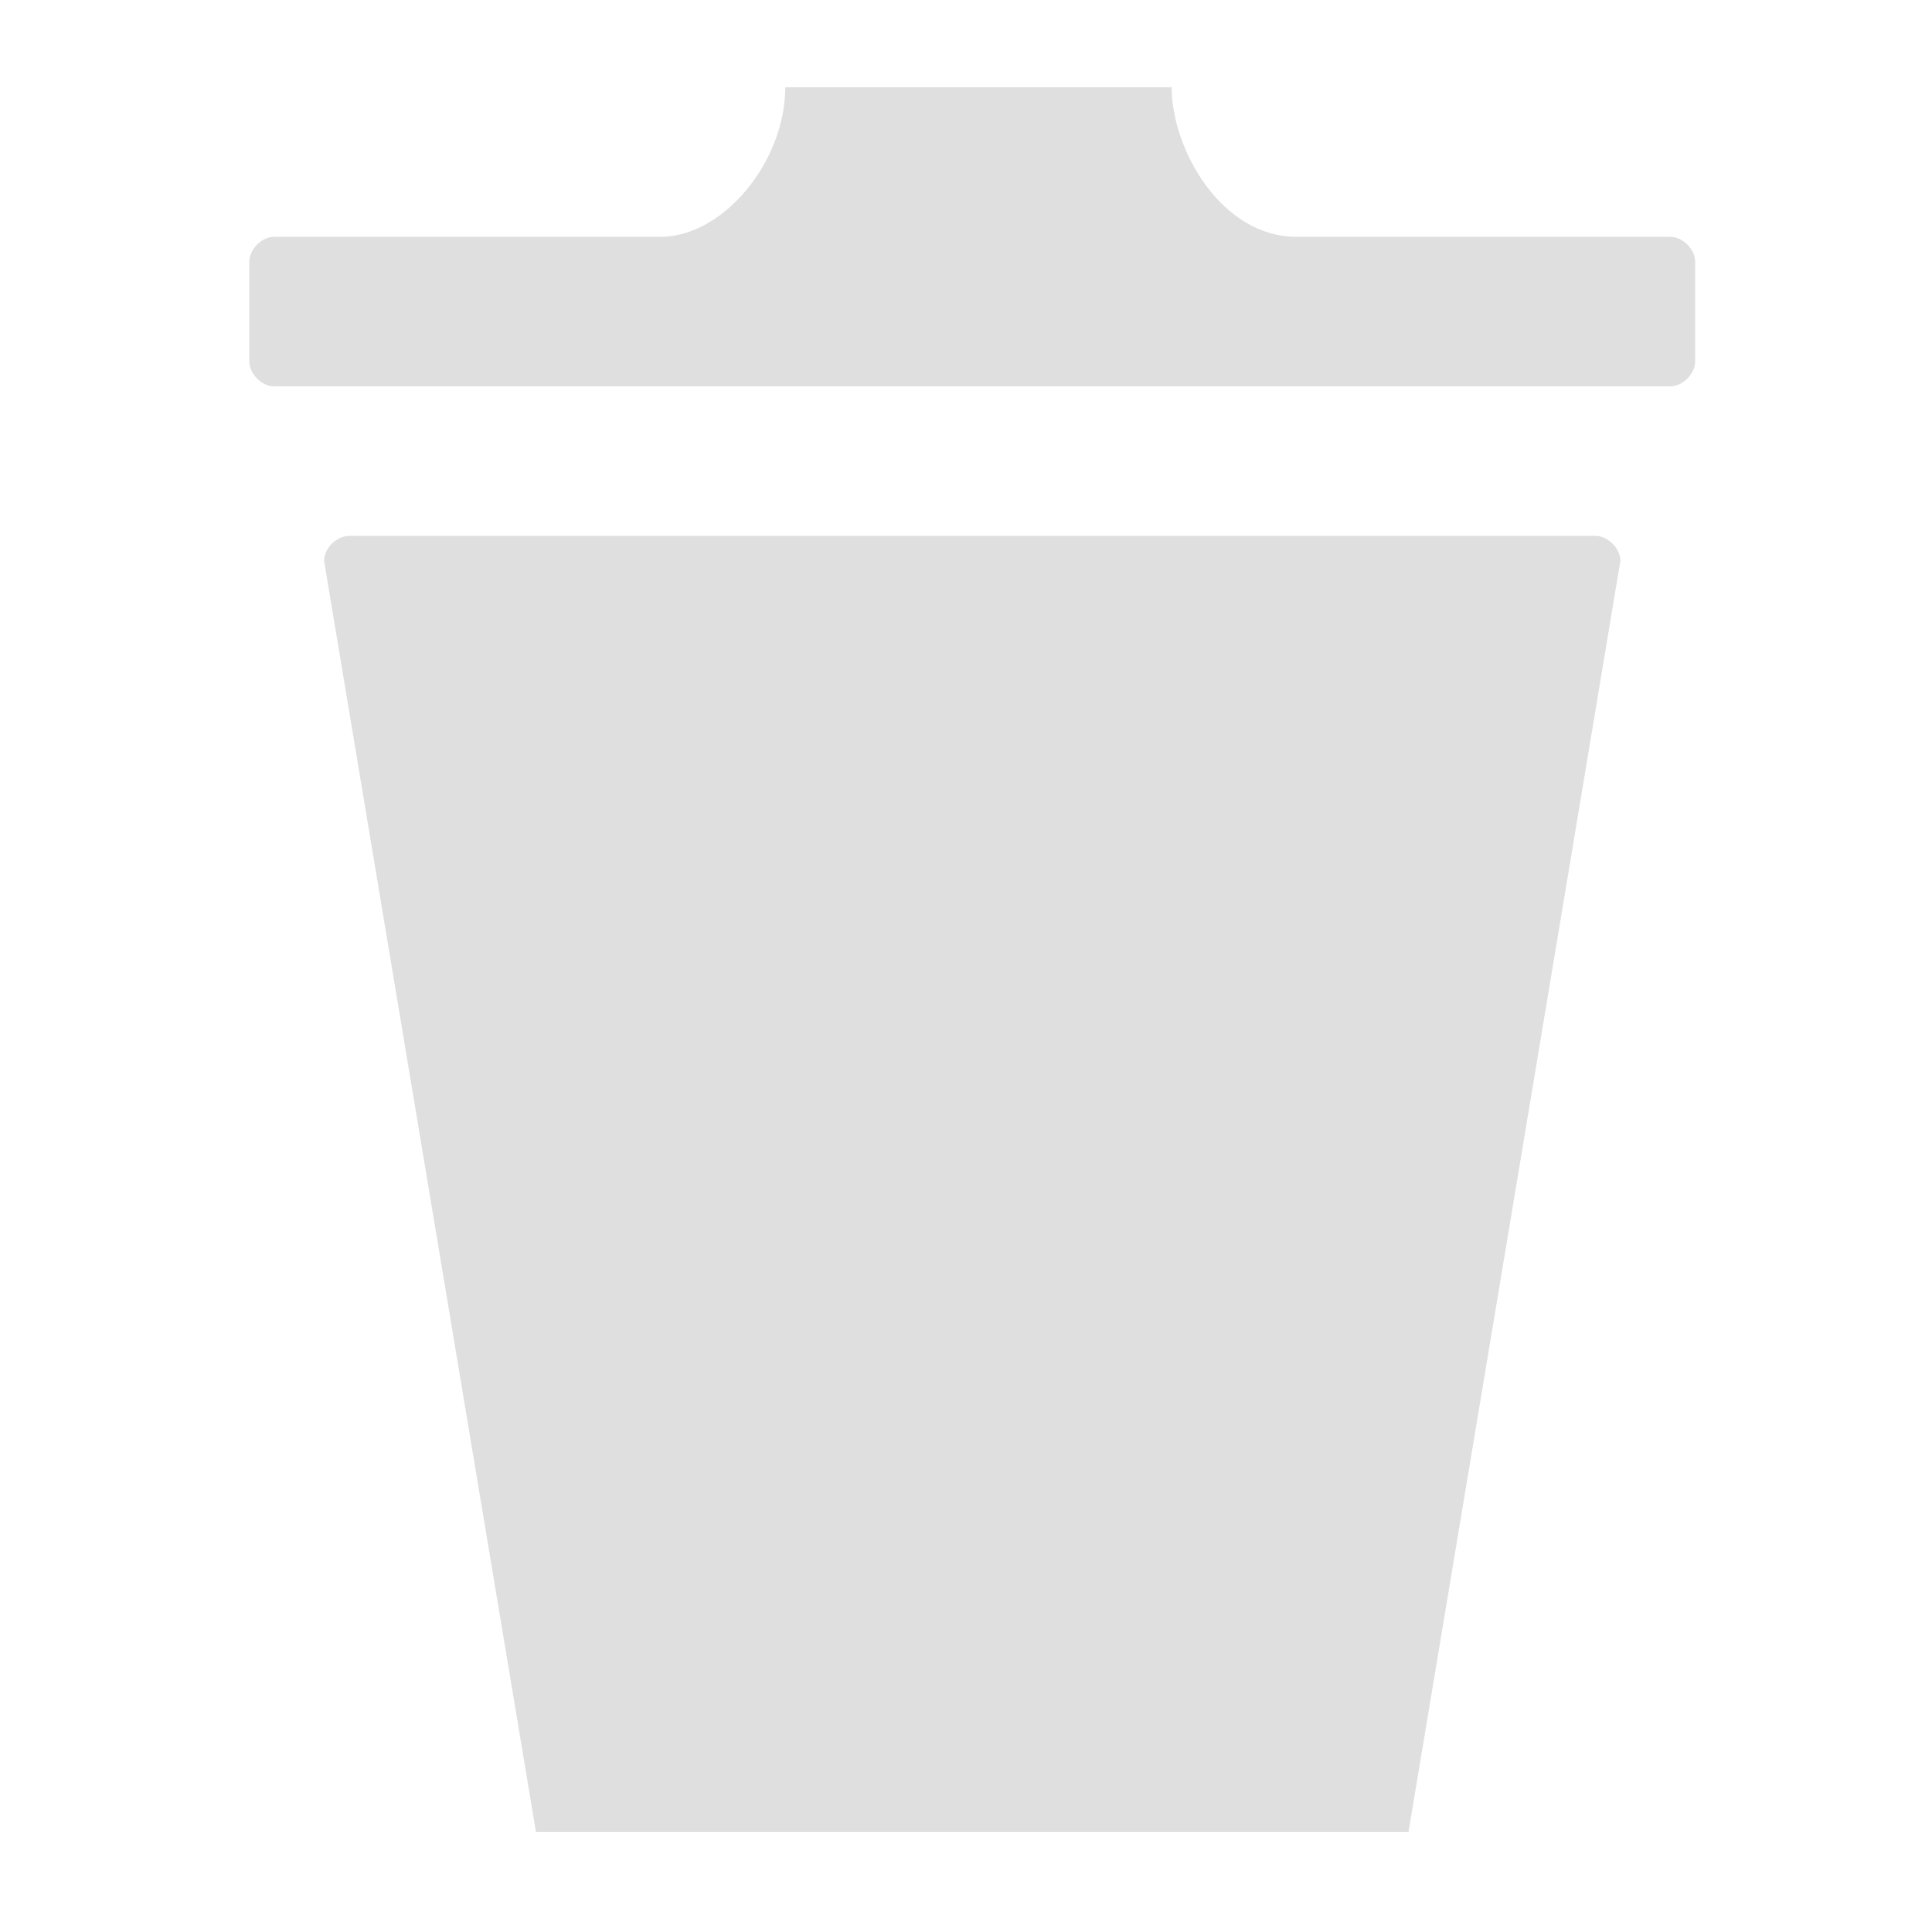 <?xml version="1.0" encoding="utf-8"?>
<!-- Generator: Adobe Illustrator 26.0.0, SVG Export Plug-In . SVG Version: 6.00 Build 0)  -->
<svg version="1.1" id="Layer_1" xmlns="http://www.w3.org/2000/svg" xmlns:xlink="http://www.w3.org/1999/xlink" x="0px" y="0px"
	 viewBox="0 0 15.5 15.3" style="enable-background:new 0 0 15.5 15.3;" xml:space="preserve">
<style type="text/css">
	.st0{fill:#DFDFDF;}
</style>
<path class="st0" d="M2.8,4.3c-0.1,0-0.2,0.1-0.2,0.2l1.7,10.2h7L13,4.5c0-0.1-0.1-0.2-0.2-0.2C12.8,4.3,2.8,4.3,2.8,4.3z M13.4,1.9
	c0.1,0,0.2,0.1,0.2,0.2v0.8c0,0.1-0.1,0.2-0.2,0.2H2.2C2.1,3.1,2,3,2,2.9V2.1C2,2,2.1,1.9,2.2,1.9h3.1c0.5,0,1-0.6,1-1.2h3.1
	c0,0.5,0.4,1.2,1,1.2C10.4,1.9,13.4,1.9,13.4,1.9z"/>
</svg>
